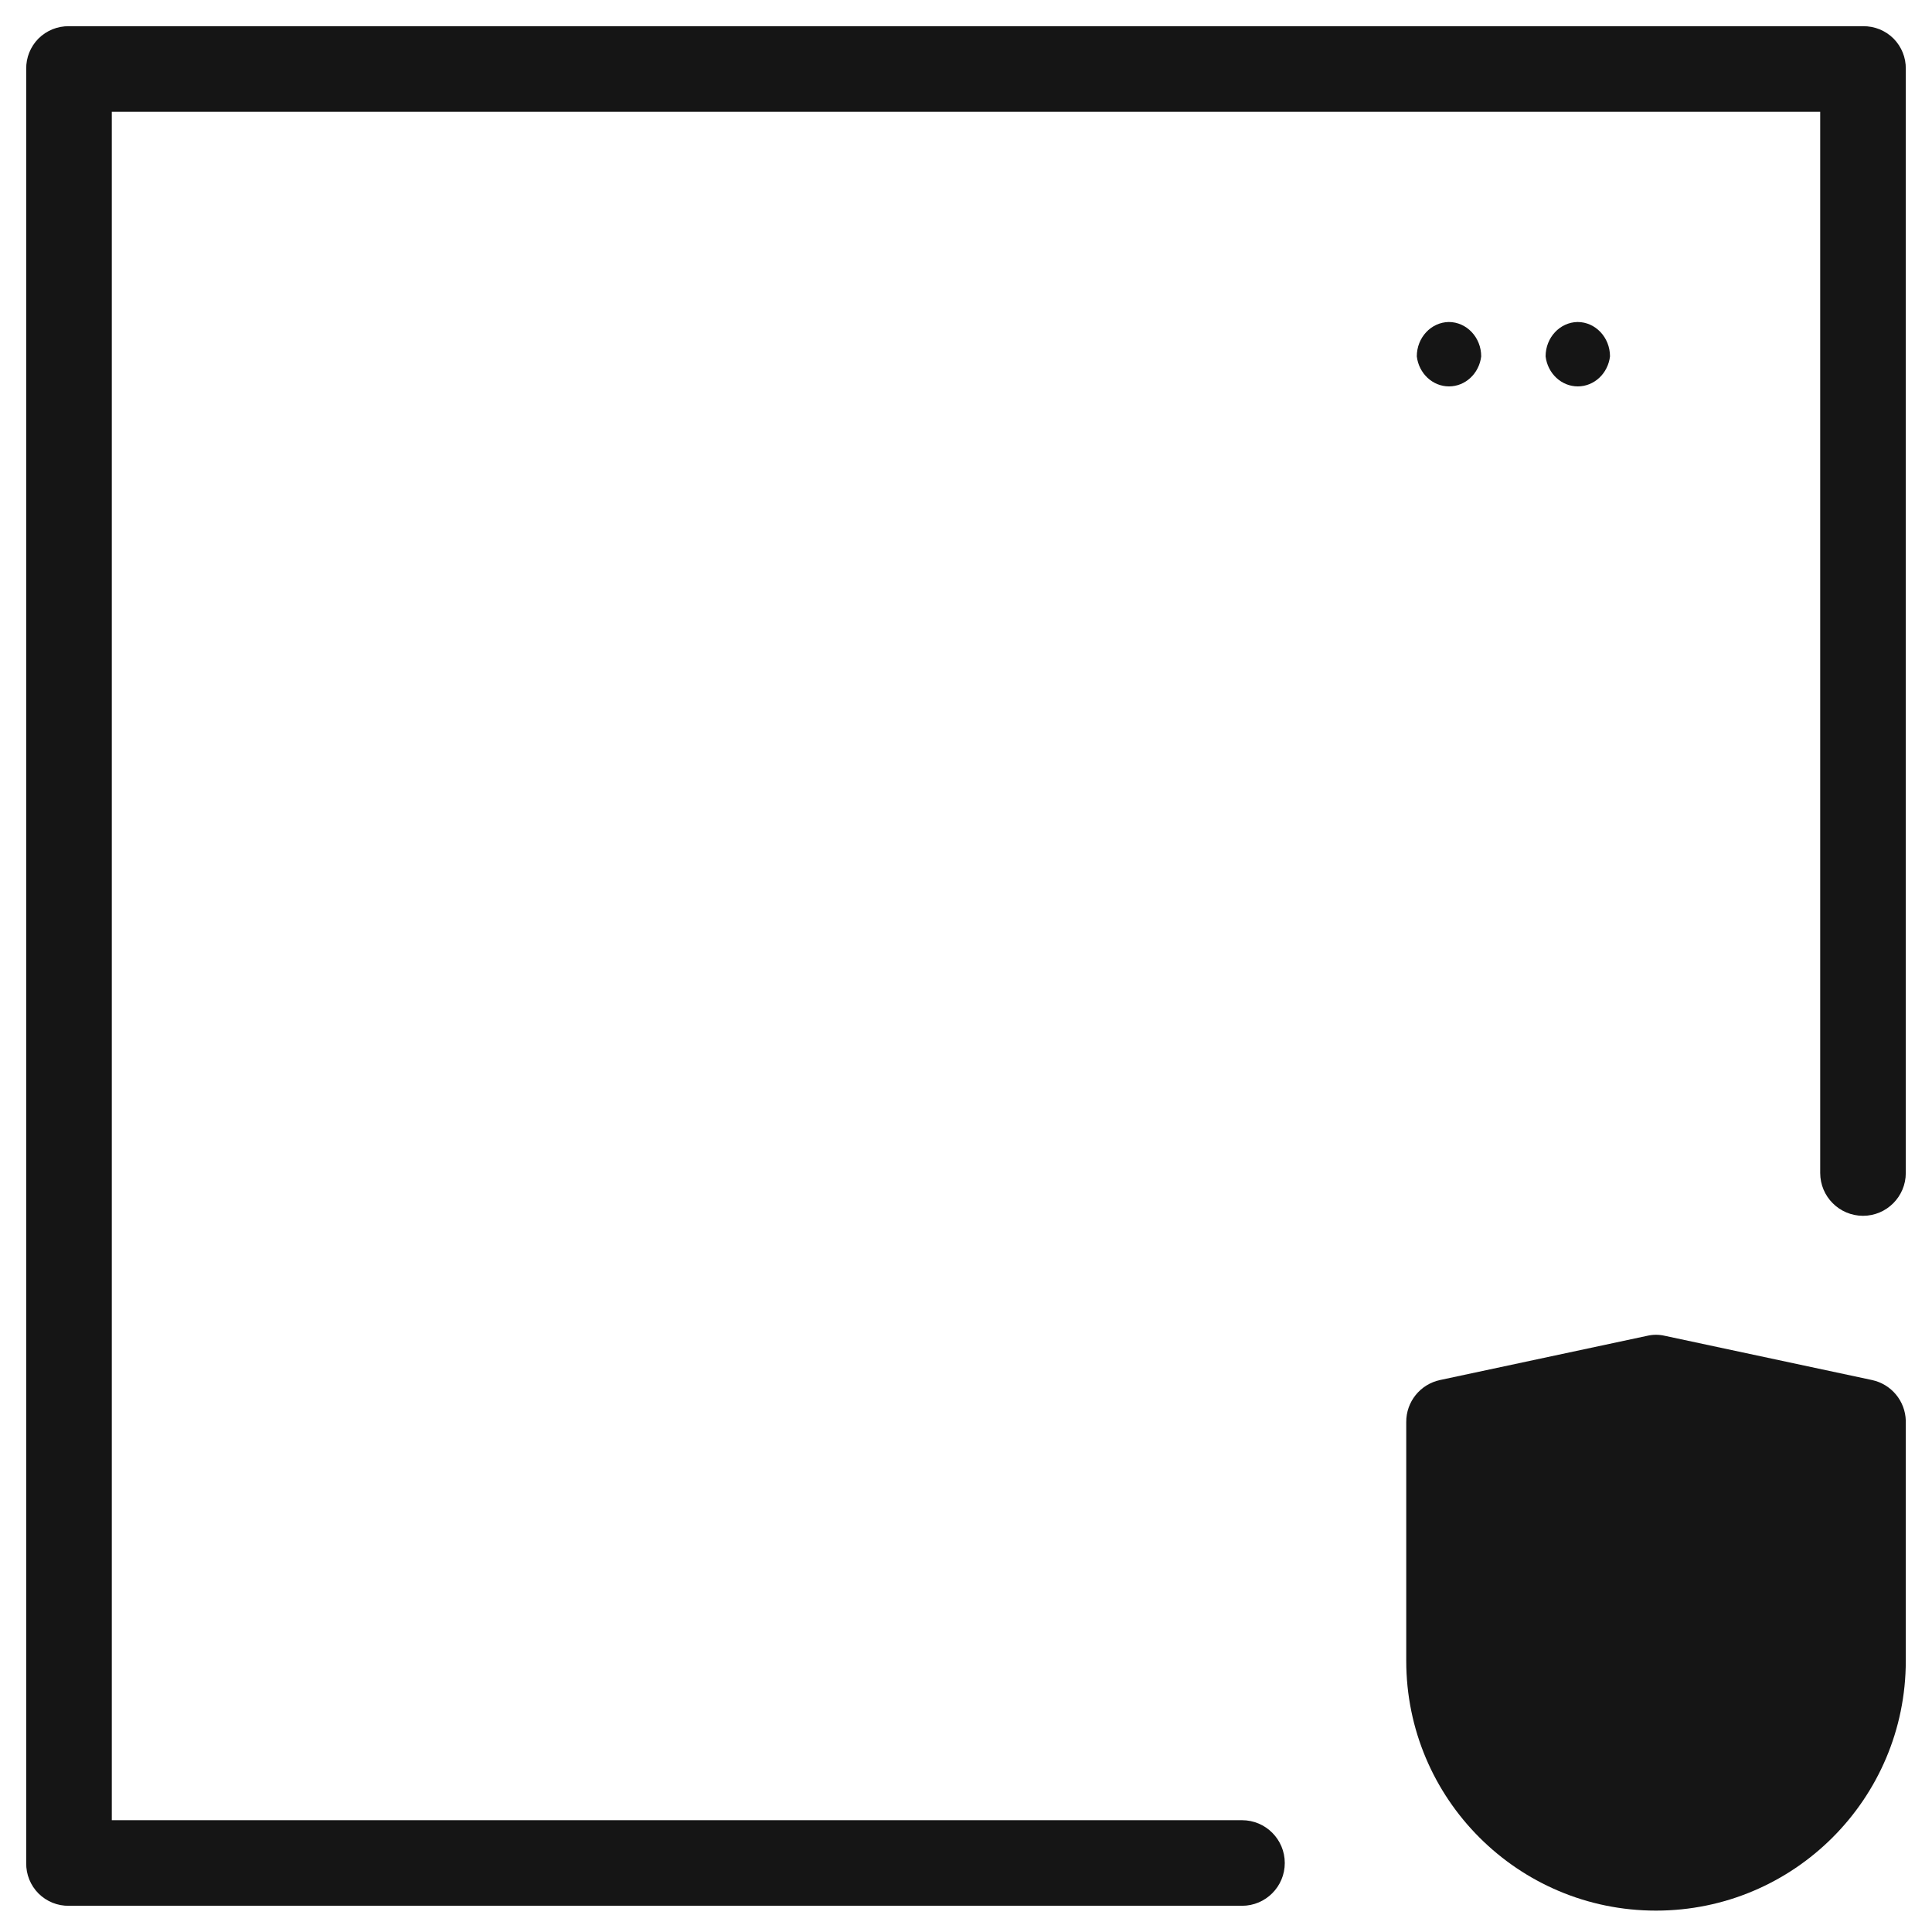 <?xml version="1.0" encoding="UTF-8"?>
<svg width="30px" height="30px" viewBox="0 0 30 30" version="1.1" xmlns="http://www.w3.org/2000/svg" xmlns:xlink="http://www.w3.org/1999/xlink">
    <title>Icon-Red_Hat-Software_and_technologies-App_Secured-A-Red-RGB</title>
    <g id="Dashboard" stroke="none" stroke-width="1" fill="none" fill-rule="evenodd">
        <g id="Dashboard---concept-1-Copy-35" transform="translate(-346, -1187)" fill="#151515" fill-rule="nonzero">
            <g id="Icon-Red_Hat-Software_and_technologies-App_Secured-A-Red-RGB" transform="translate(346, 1187)">
                <g id="Group">
                    <path d="M28.929,0.407 L1.071,0.407 C0.894,0.404 0.724,0.473 0.598,0.598 C0.473,0.724 0.404,0.894 0.407,1.071 L0.407,28.929 C0.404,29.106 0.473,29.276 0.598,29.402 C0.724,29.527 0.894,29.596 1.071,29.593 L19.286,29.593 C19.653,29.593 19.95,29.295 19.95,28.929 C19.95,28.562 19.653,28.264 19.286,28.264 L1.736,28.264 L1.736,1.736 L28.264,1.736 L28.264,18.214 C28.264,18.581 28.562,18.879 28.929,18.879 C29.295,18.879 29.593,18.581 29.593,18.214 L29.593,1.071 C29.596,0.894 29.527,0.724 29.402,0.598 C29.276,0.473 29.106,0.404 28.929,0.407 Z" id="Path"></path>
                    <path d="M29.068,21.429 L25.854,20.743 C25.762,20.721 25.667,20.721 25.575,20.743 L22.361,21.429 C22.053,21.495 21.834,21.767 21.836,22.082 L21.836,25.789 C21.836,27.931 23.572,29.668 25.714,29.668 C27.856,29.668 29.593,27.931 29.593,25.789 L29.593,22.061 C29.585,21.754 29.368,21.493 29.068,21.429 Z" id="Path"></path>
                </g>
                <path d="M22.496,5 C22.221,5.005 22,5.242 22,5.534 C22.032,5.8 22.246,6 22.5,6 C22.754,6 22.968,5.8 23,5.534 C23,5.239 22.774,5 22.496,5 Z" id="Path"></path>
                <path d="M24.496,5 C24.221,5.005 24,5.242 24,5.534 C24.032,5.8 24.246,6 24.5,6 C24.754,6 24.968,5.8 25,5.534 C25,5.239 24.774,5 24.496,5 Z" id="Path"></path>
            </g>
        </g>
    </g>
</svg>